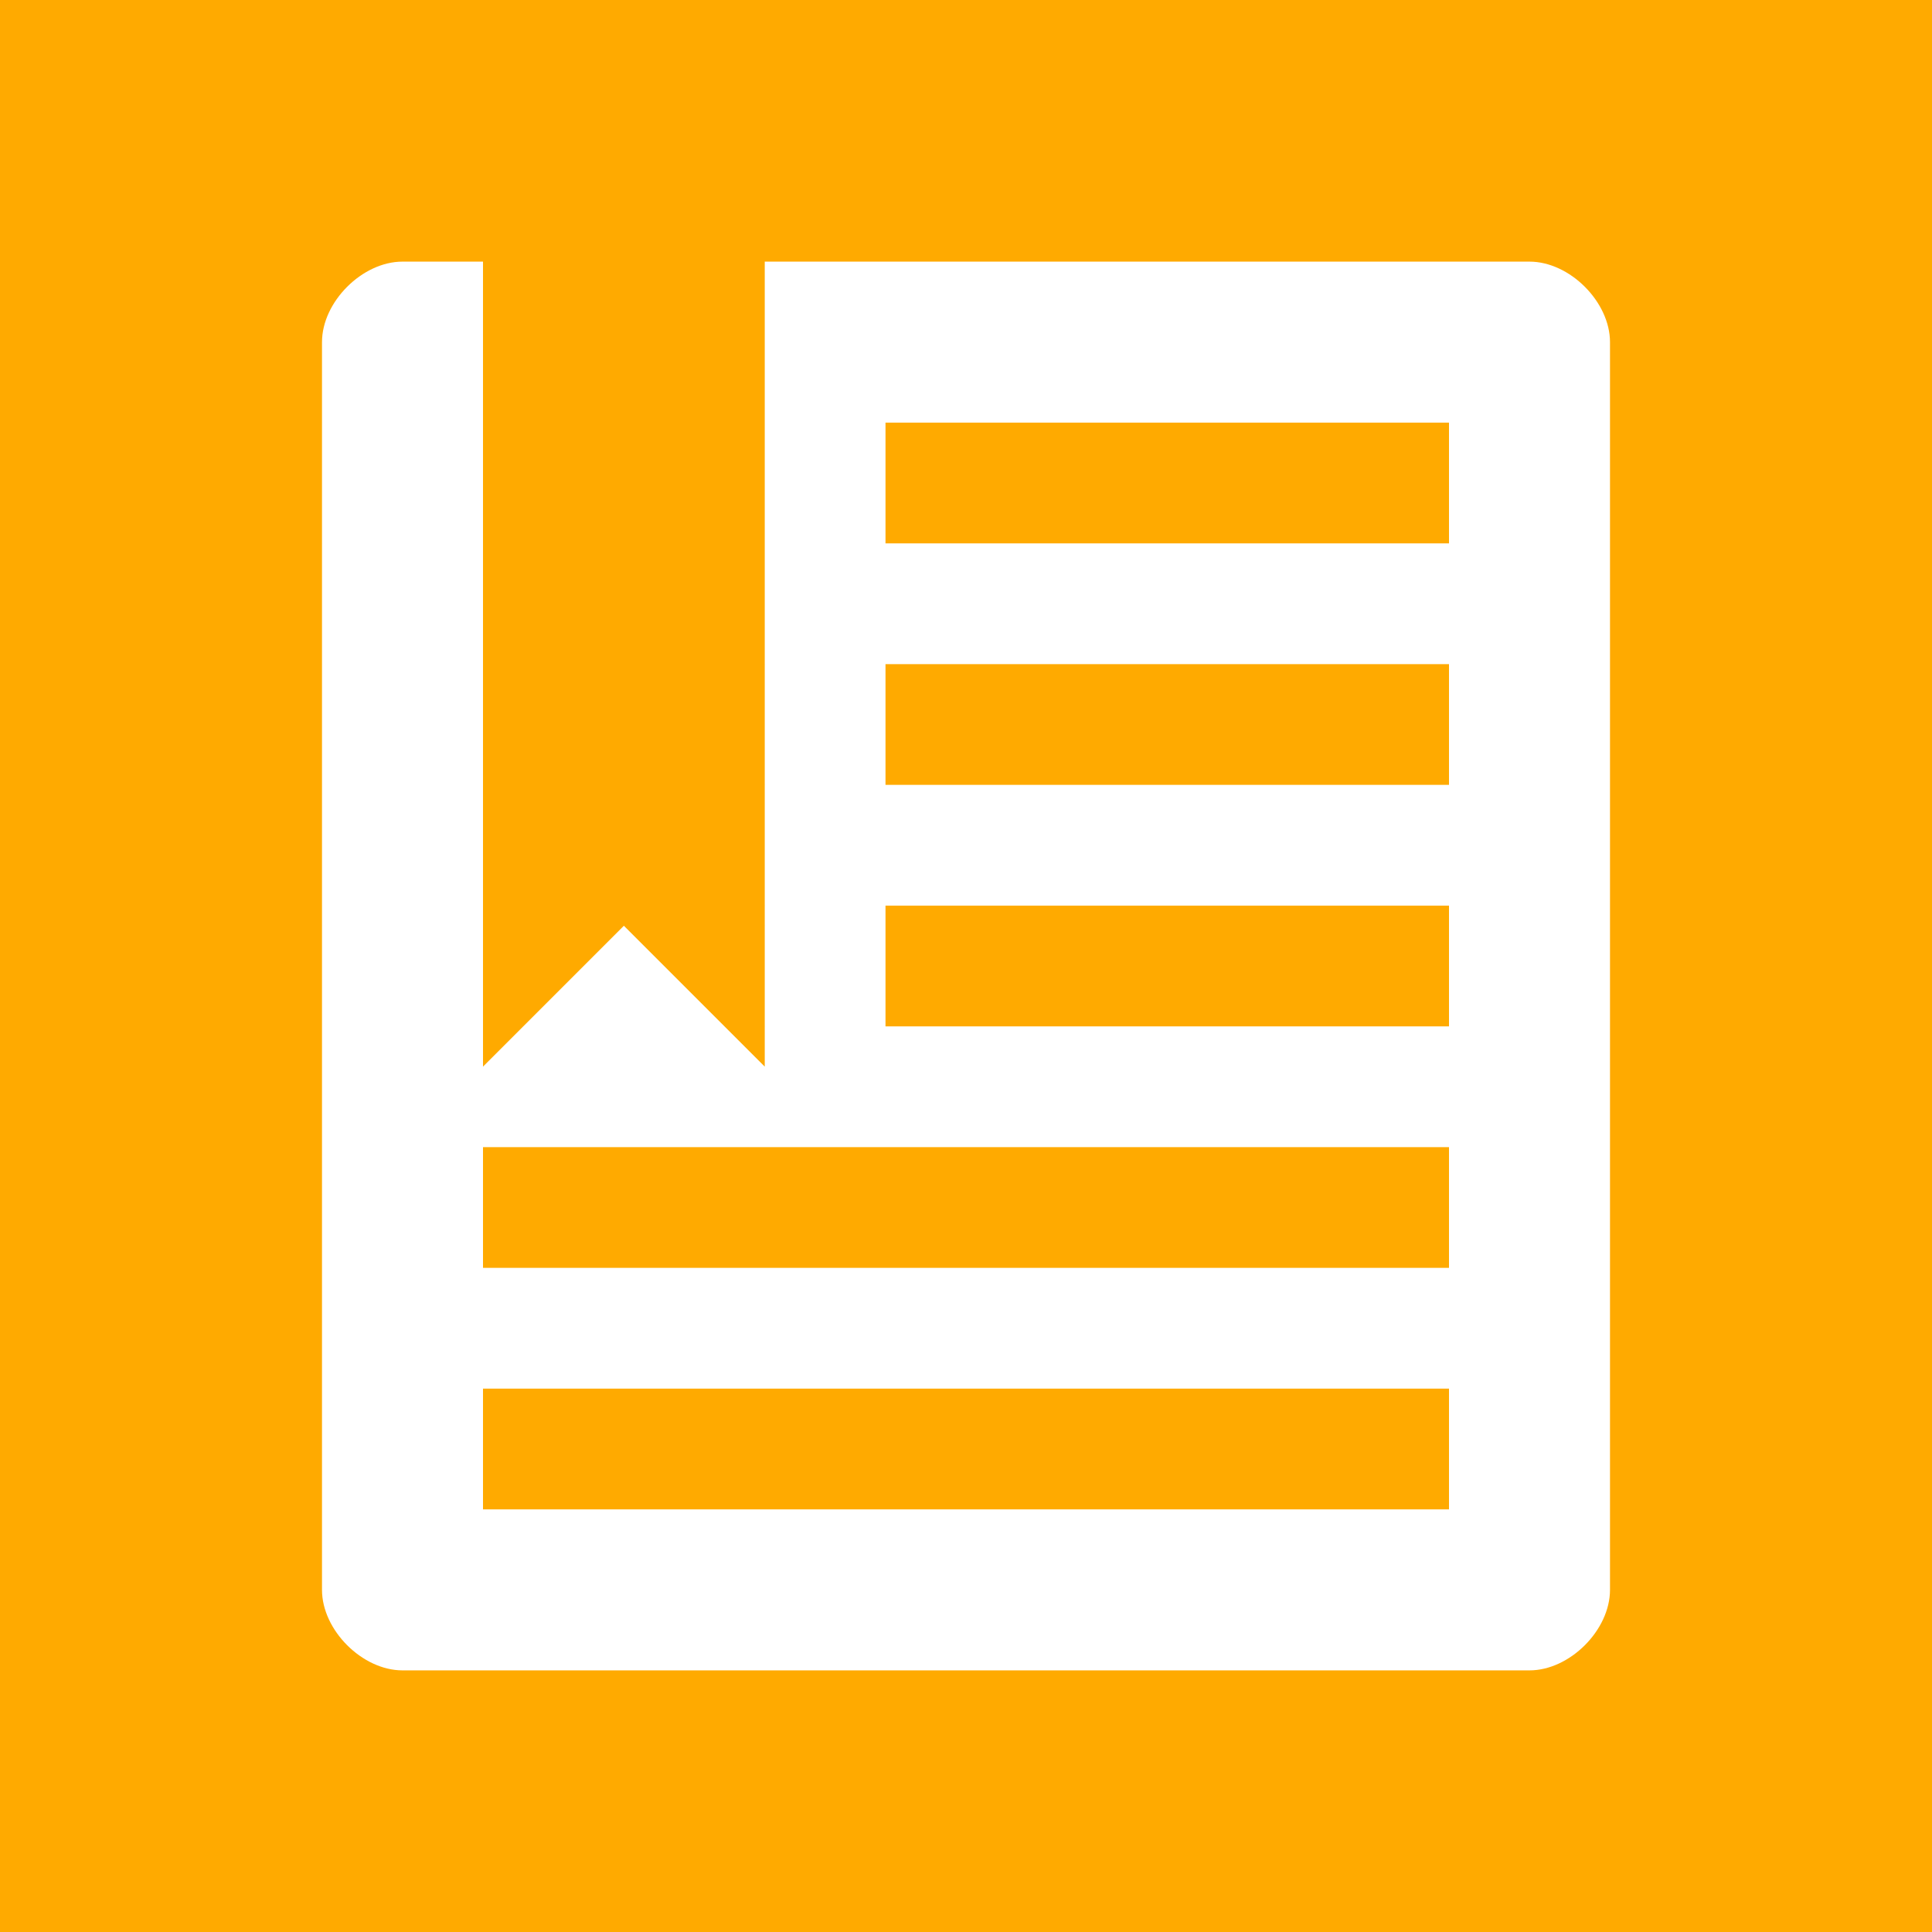 <svg xmlns="http://www.w3.org/2000/svg" viewBox="0 0 96 96">
  <path fill="#FA0" d="M0 0h96v96H0z"/>
  <path fill="#FFF" d="m24 53 7-7 7 7V13h38c2 0 4 2 4 4v62c0 2-2 4-4 4H20c-2 0-4-2-4-4V17c0-2 2-4 4-4h4v40Zm48 16H24v6h48v-6Zm0-12H24v6h48v-6Zm0-12H44v6h28v-6Zm0-12H44v6h28v-6Zm0-12H44v6h28v-6Z"/>
</svg>
